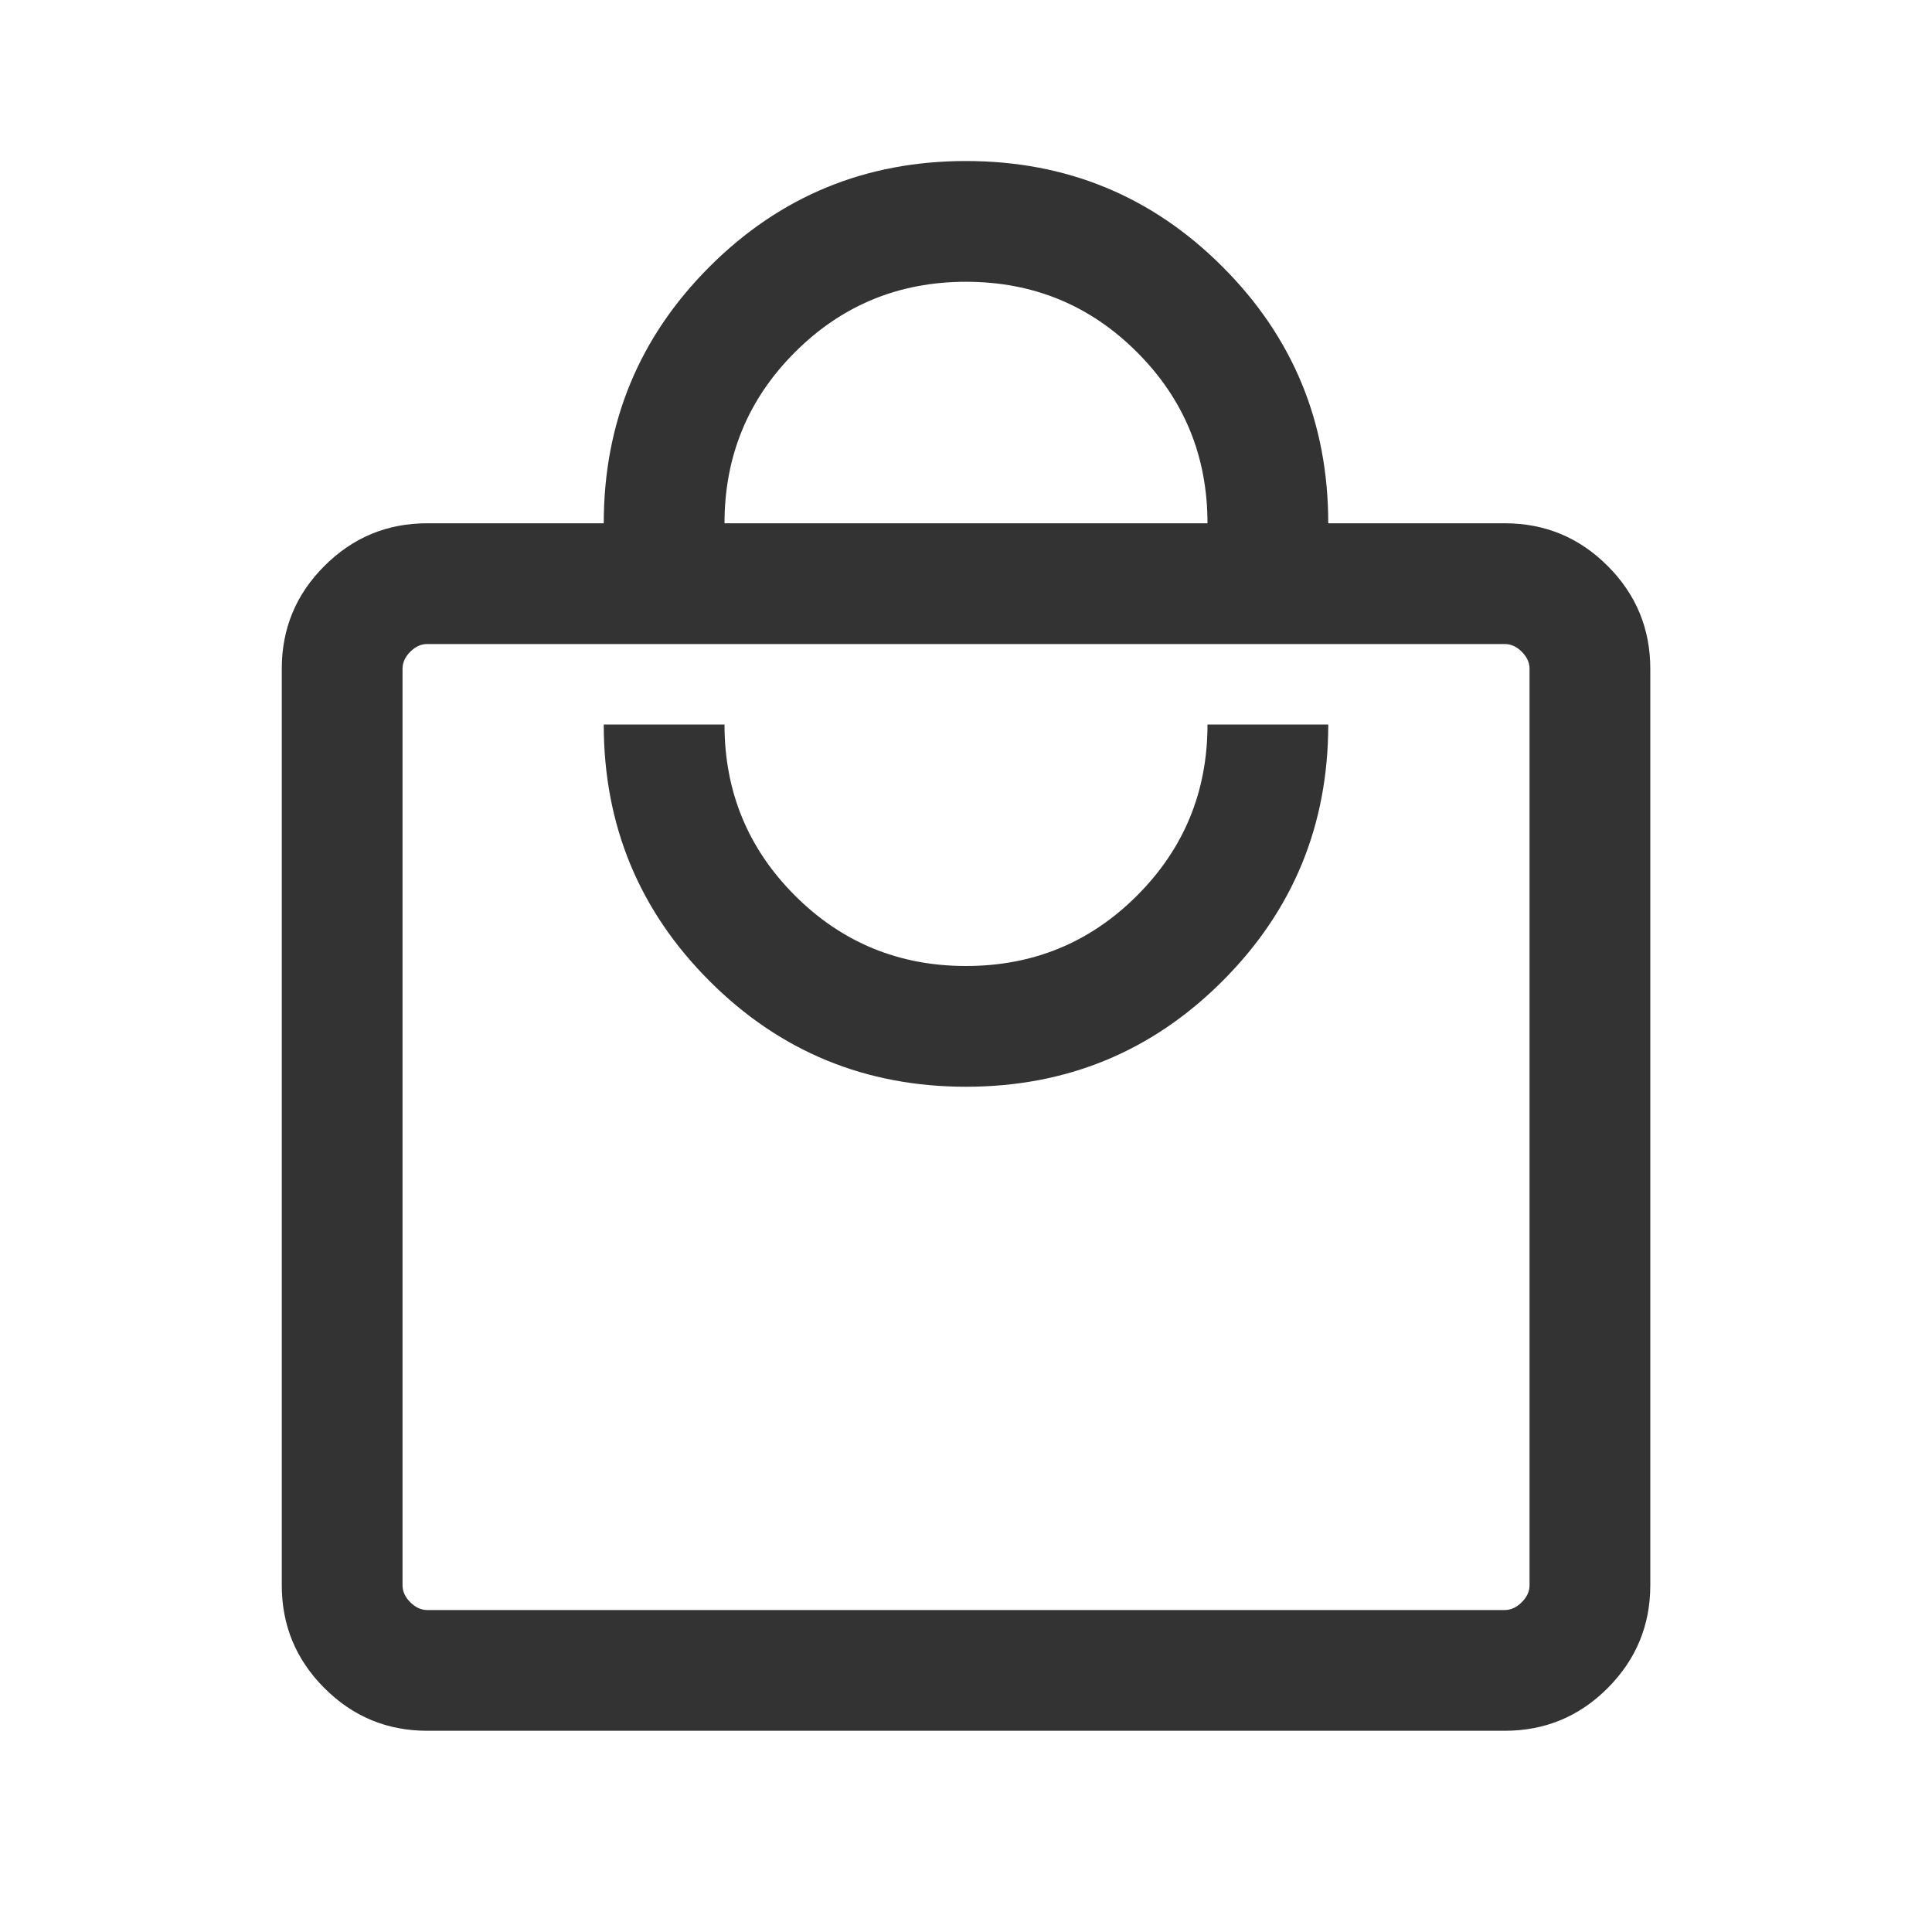 <svg width="26" height="26" viewBox="0 0 26 26" fill="none" xmlns="http://www.w3.org/2000/svg">
<mask id="mask0_71_2567" style="mask-type:alpha" maskUnits="userSpaceOnUse" x="0" y="0" width="26" height="26">
<rect width="26" height="26" fill="#D9D9D9"/>
</mask>
<g mask="url(#mask0_71_2567)">
<path d="M5.75 23.292C5.21 23.292 4.749 23.101 4.366 22.718C3.983 22.335 3.792 21.874 3.792 21.333V9C3.792 8.46 3.983 7.998 4.366 7.616C4.749 7.233 5.21 7.042 5.75 7.042H8.125C8.125 5.689 8.6 4.538 9.548 3.59C10.497 2.641 11.648 2.167 13 2.167C14.353 2.167 15.504 2.641 16.452 3.59C17.401 4.538 17.875 5.689 17.875 7.042H20.25C20.791 7.042 21.252 7.233 21.635 7.616C22.017 7.998 22.209 8.46 22.209 9V21.333C22.209 21.874 22.017 22.335 21.635 22.718C21.252 23.101 20.791 23.292 20.25 23.292H5.75ZM5.75 21.667H20.25C20.334 21.667 20.41 21.632 20.479 21.562C20.549 21.493 20.584 21.417 20.584 21.333V9C20.584 8.917 20.549 8.84 20.479 8.771C20.41 8.701 20.334 8.667 20.25 8.667H5.75C5.667 8.667 5.591 8.701 5.521 8.771C5.452 8.84 5.417 8.917 5.417 9V21.333C5.417 21.417 5.452 21.493 5.521 21.562C5.591 21.632 5.667 21.667 5.75 21.667ZM13 14.625C14.353 14.625 15.504 14.151 16.452 13.202C17.401 12.254 17.875 11.103 17.875 9.75H16.25C16.25 10.653 15.934 11.42 15.302 12.052C14.671 12.684 13.903 13 13 13C12.098 13 11.33 12.684 10.698 12.052C10.066 11.42 9.75 10.653 9.75 9.75H8.125C8.125 11.103 8.6 12.254 9.548 13.202C10.497 14.151 11.648 14.625 13 14.625ZM9.75 7.042H16.25C16.25 6.139 15.934 5.372 15.302 4.74C14.671 4.108 13.903 3.792 13 3.792C12.098 3.792 11.33 4.108 10.698 4.74C10.066 5.372 9.75 6.139 9.75 7.042Z" fill="#333333"/>
</g>
</svg>
